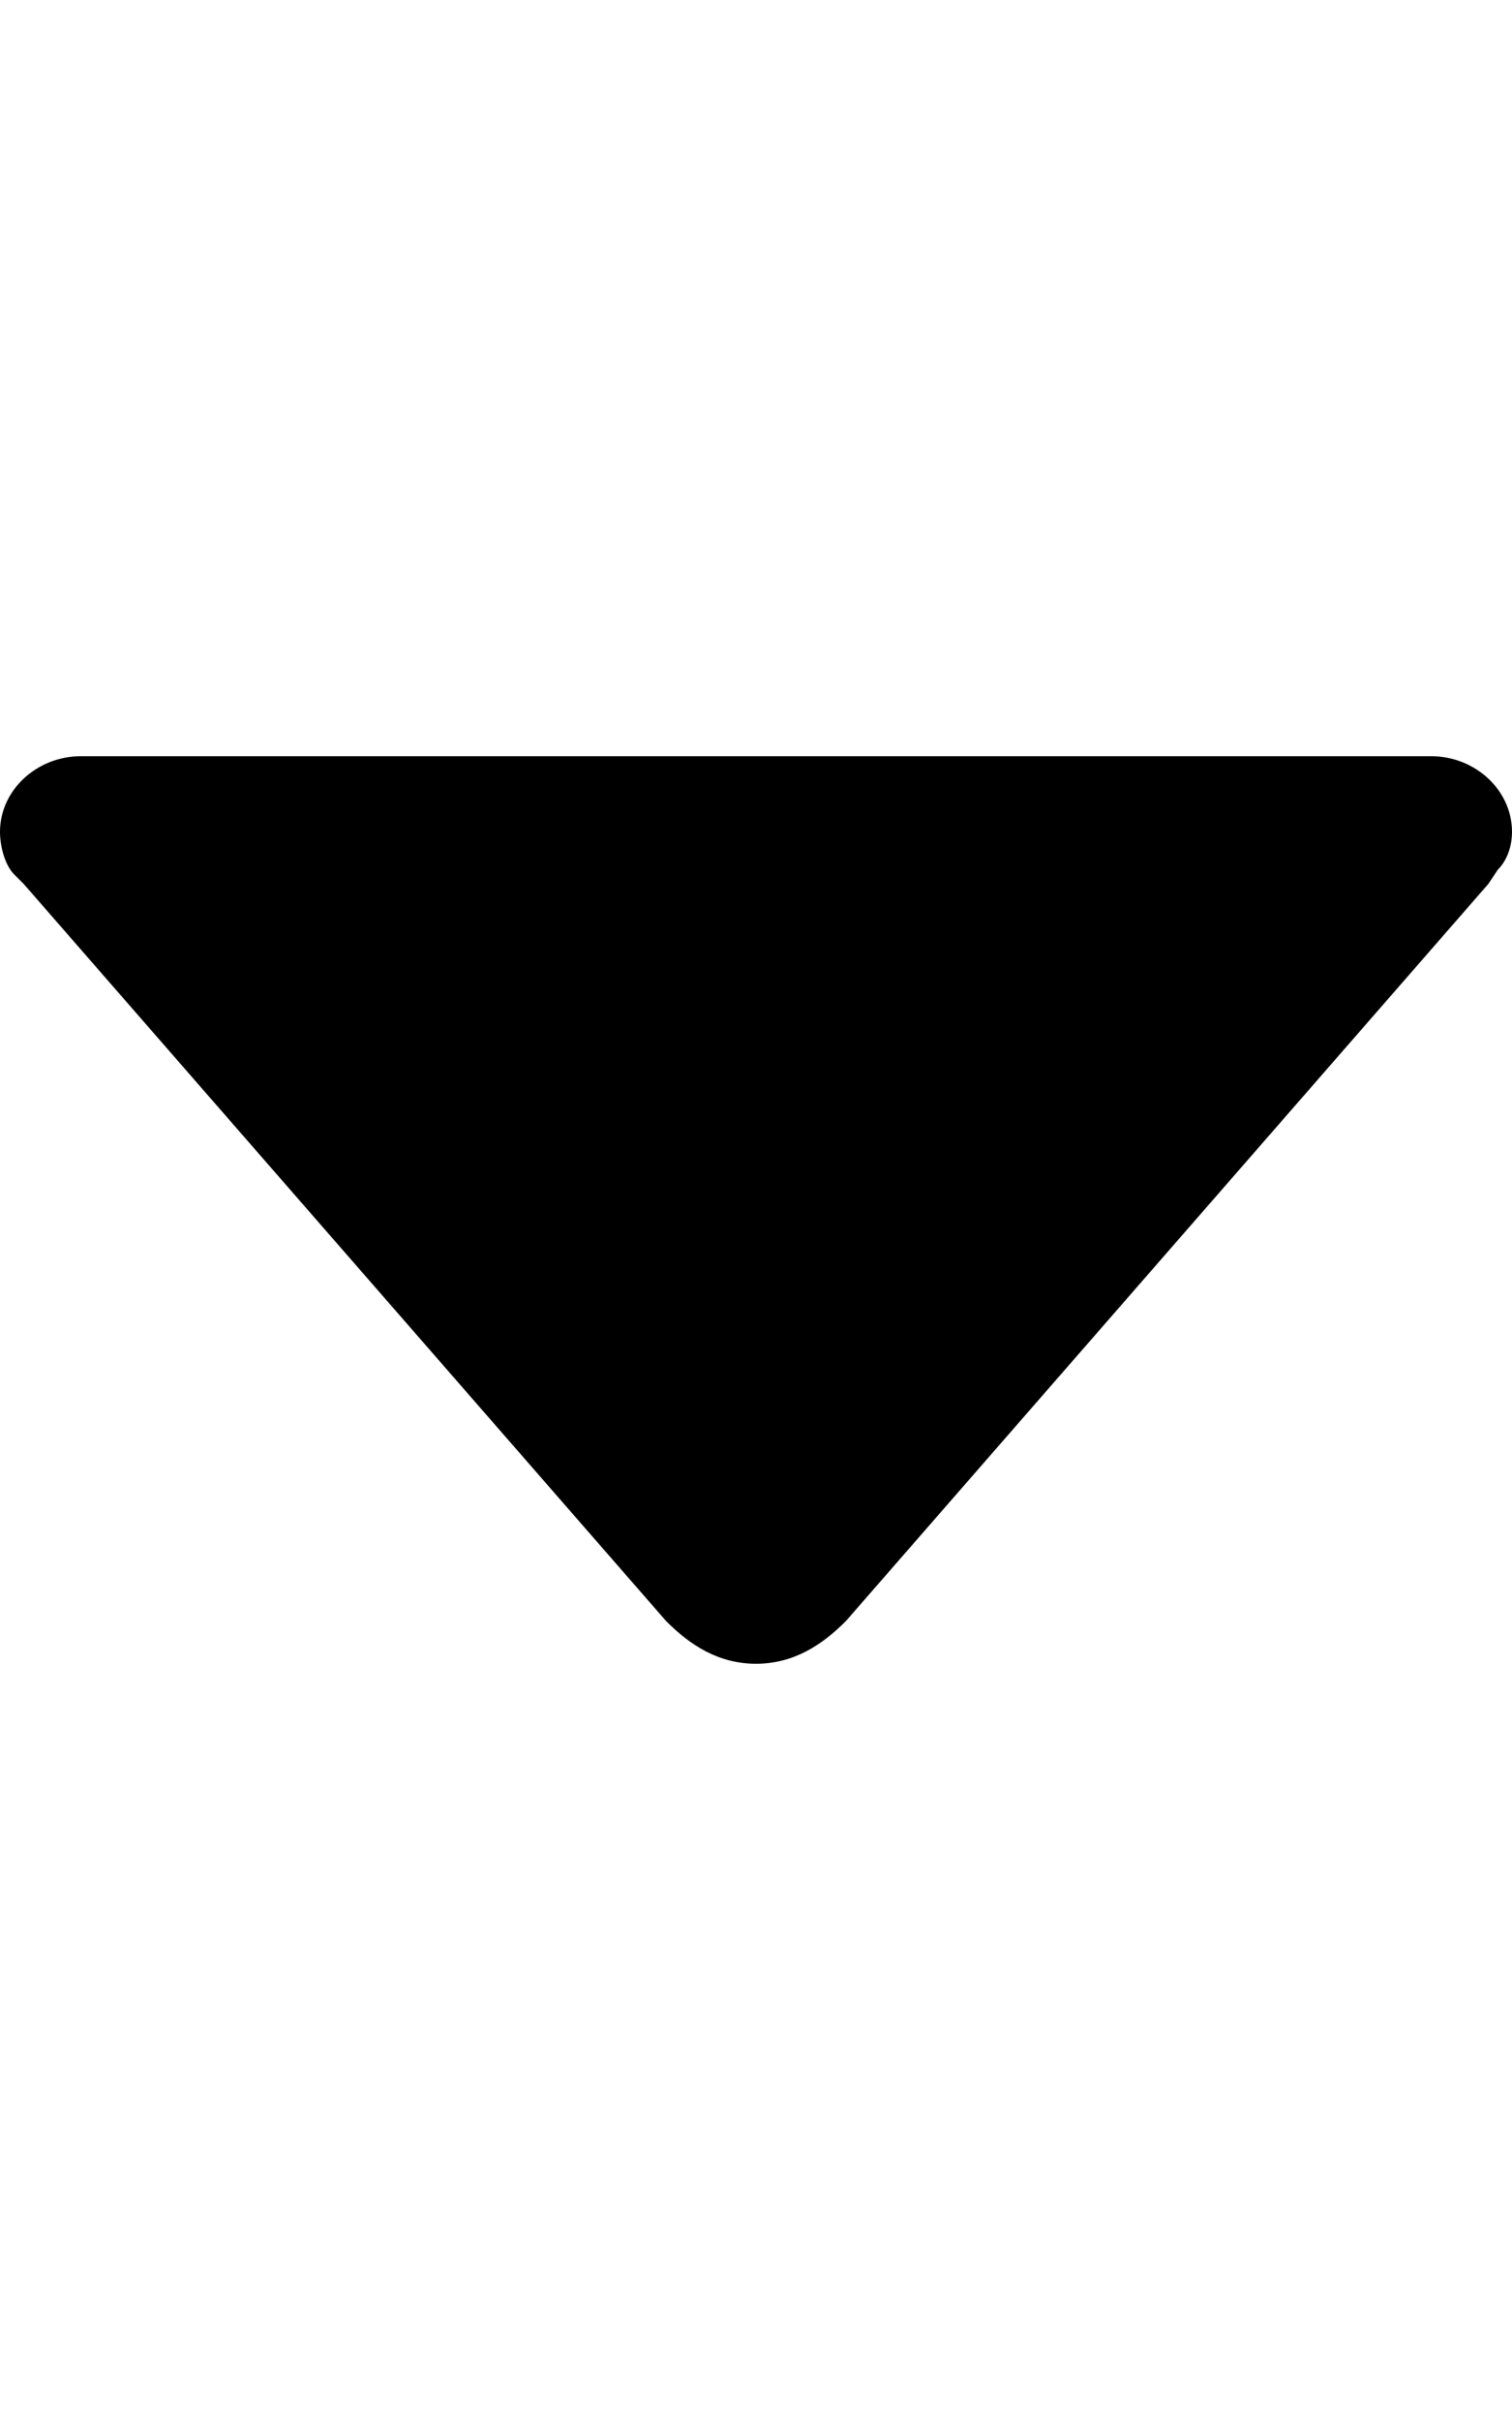 <svg version="1.1" xmlns="http://www.w3.org/2000/svg" xmlns:xlink="http://www.w3.org/1999/xlink" id="arrow-down-b" viewBox="0 0 320 512"><path d="M3 185c-2-2-3-6-3-9 0-9 8-16 17-16h286c9 0 17 7 17 16 0 3-1 6-3 8l-2 3-136 156c-5 5-11 9-19 9s-14-4-19-9L5 187z"/></svg>